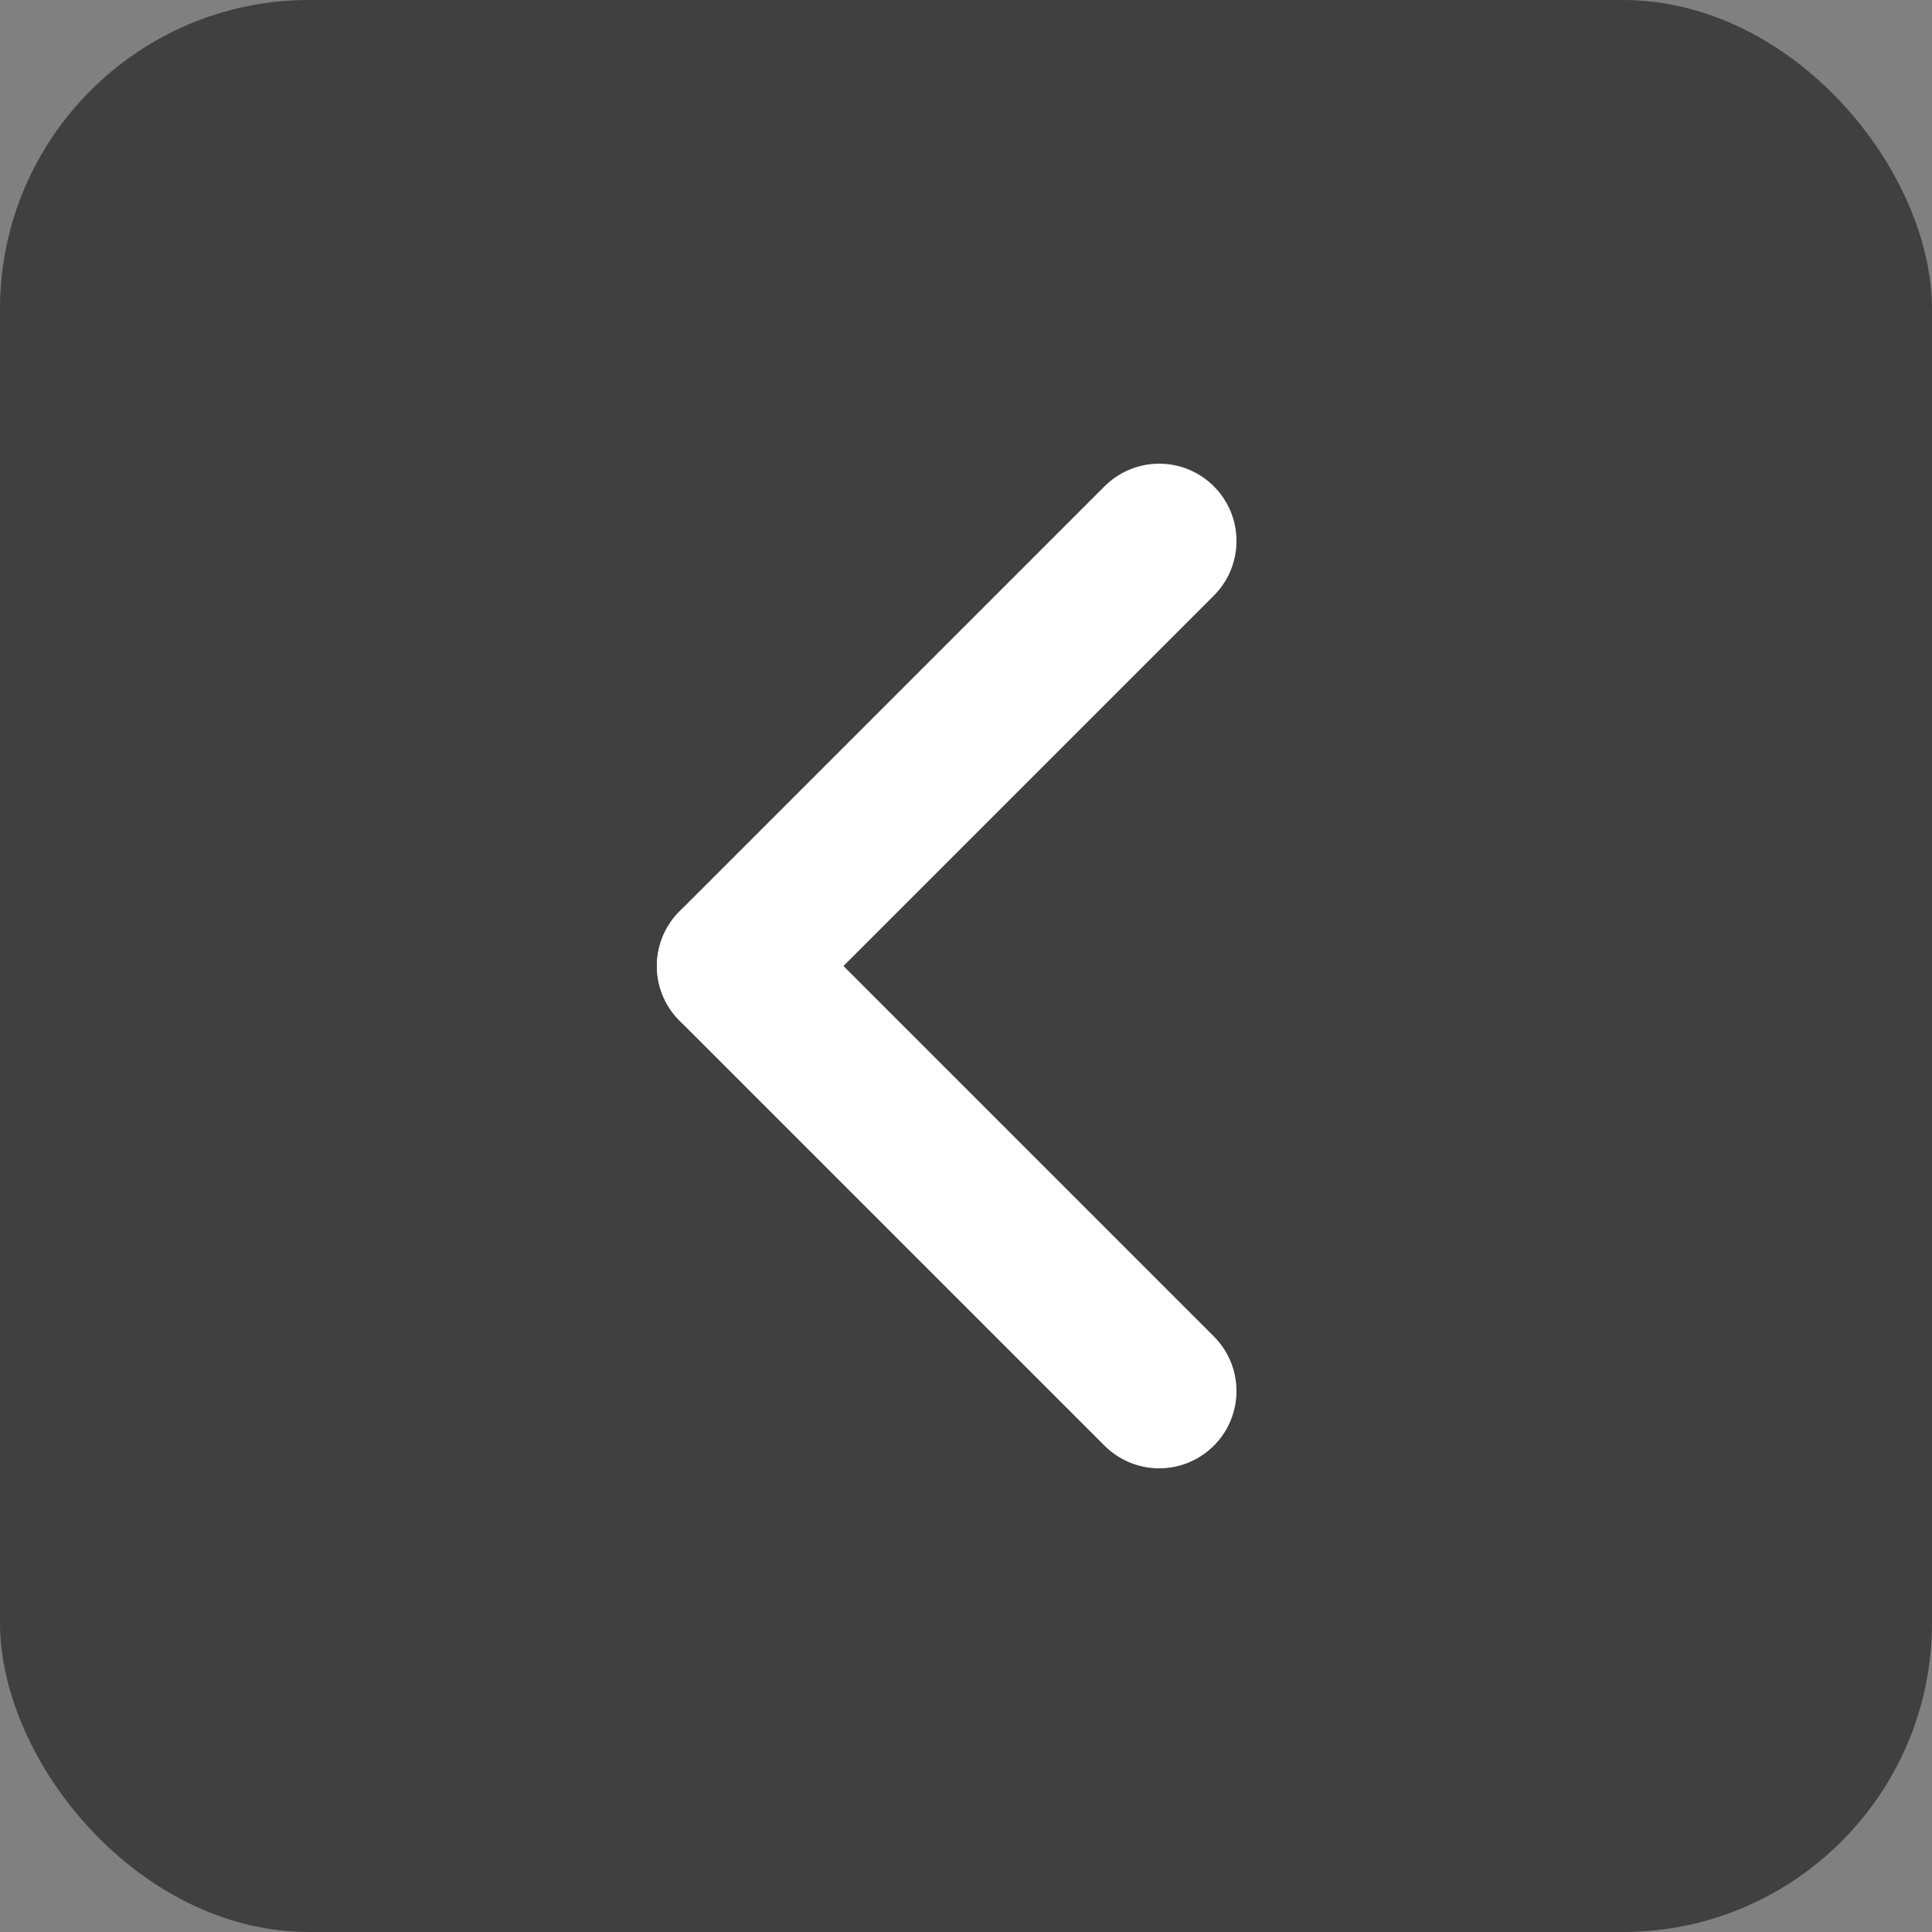<svg width="50" height="50" viewBox="0 0 50 50" fill="none" xmlns="http://www.w3.org/2000/svg">
<rect x="0" y="0" width="50" height="50" fill="#808080" stroke="none"/>
<g opacity="0.5">
<rect width="50" height="50" rx="8" fill="black"/>
</g>
<path d="M19 25L30 36" stroke="white" stroke-width="4" stroke-linecap="round"/>
<path d="M19 25L30 14" stroke="white" stroke-width="4" stroke-linecap="round"/>
</svg>
